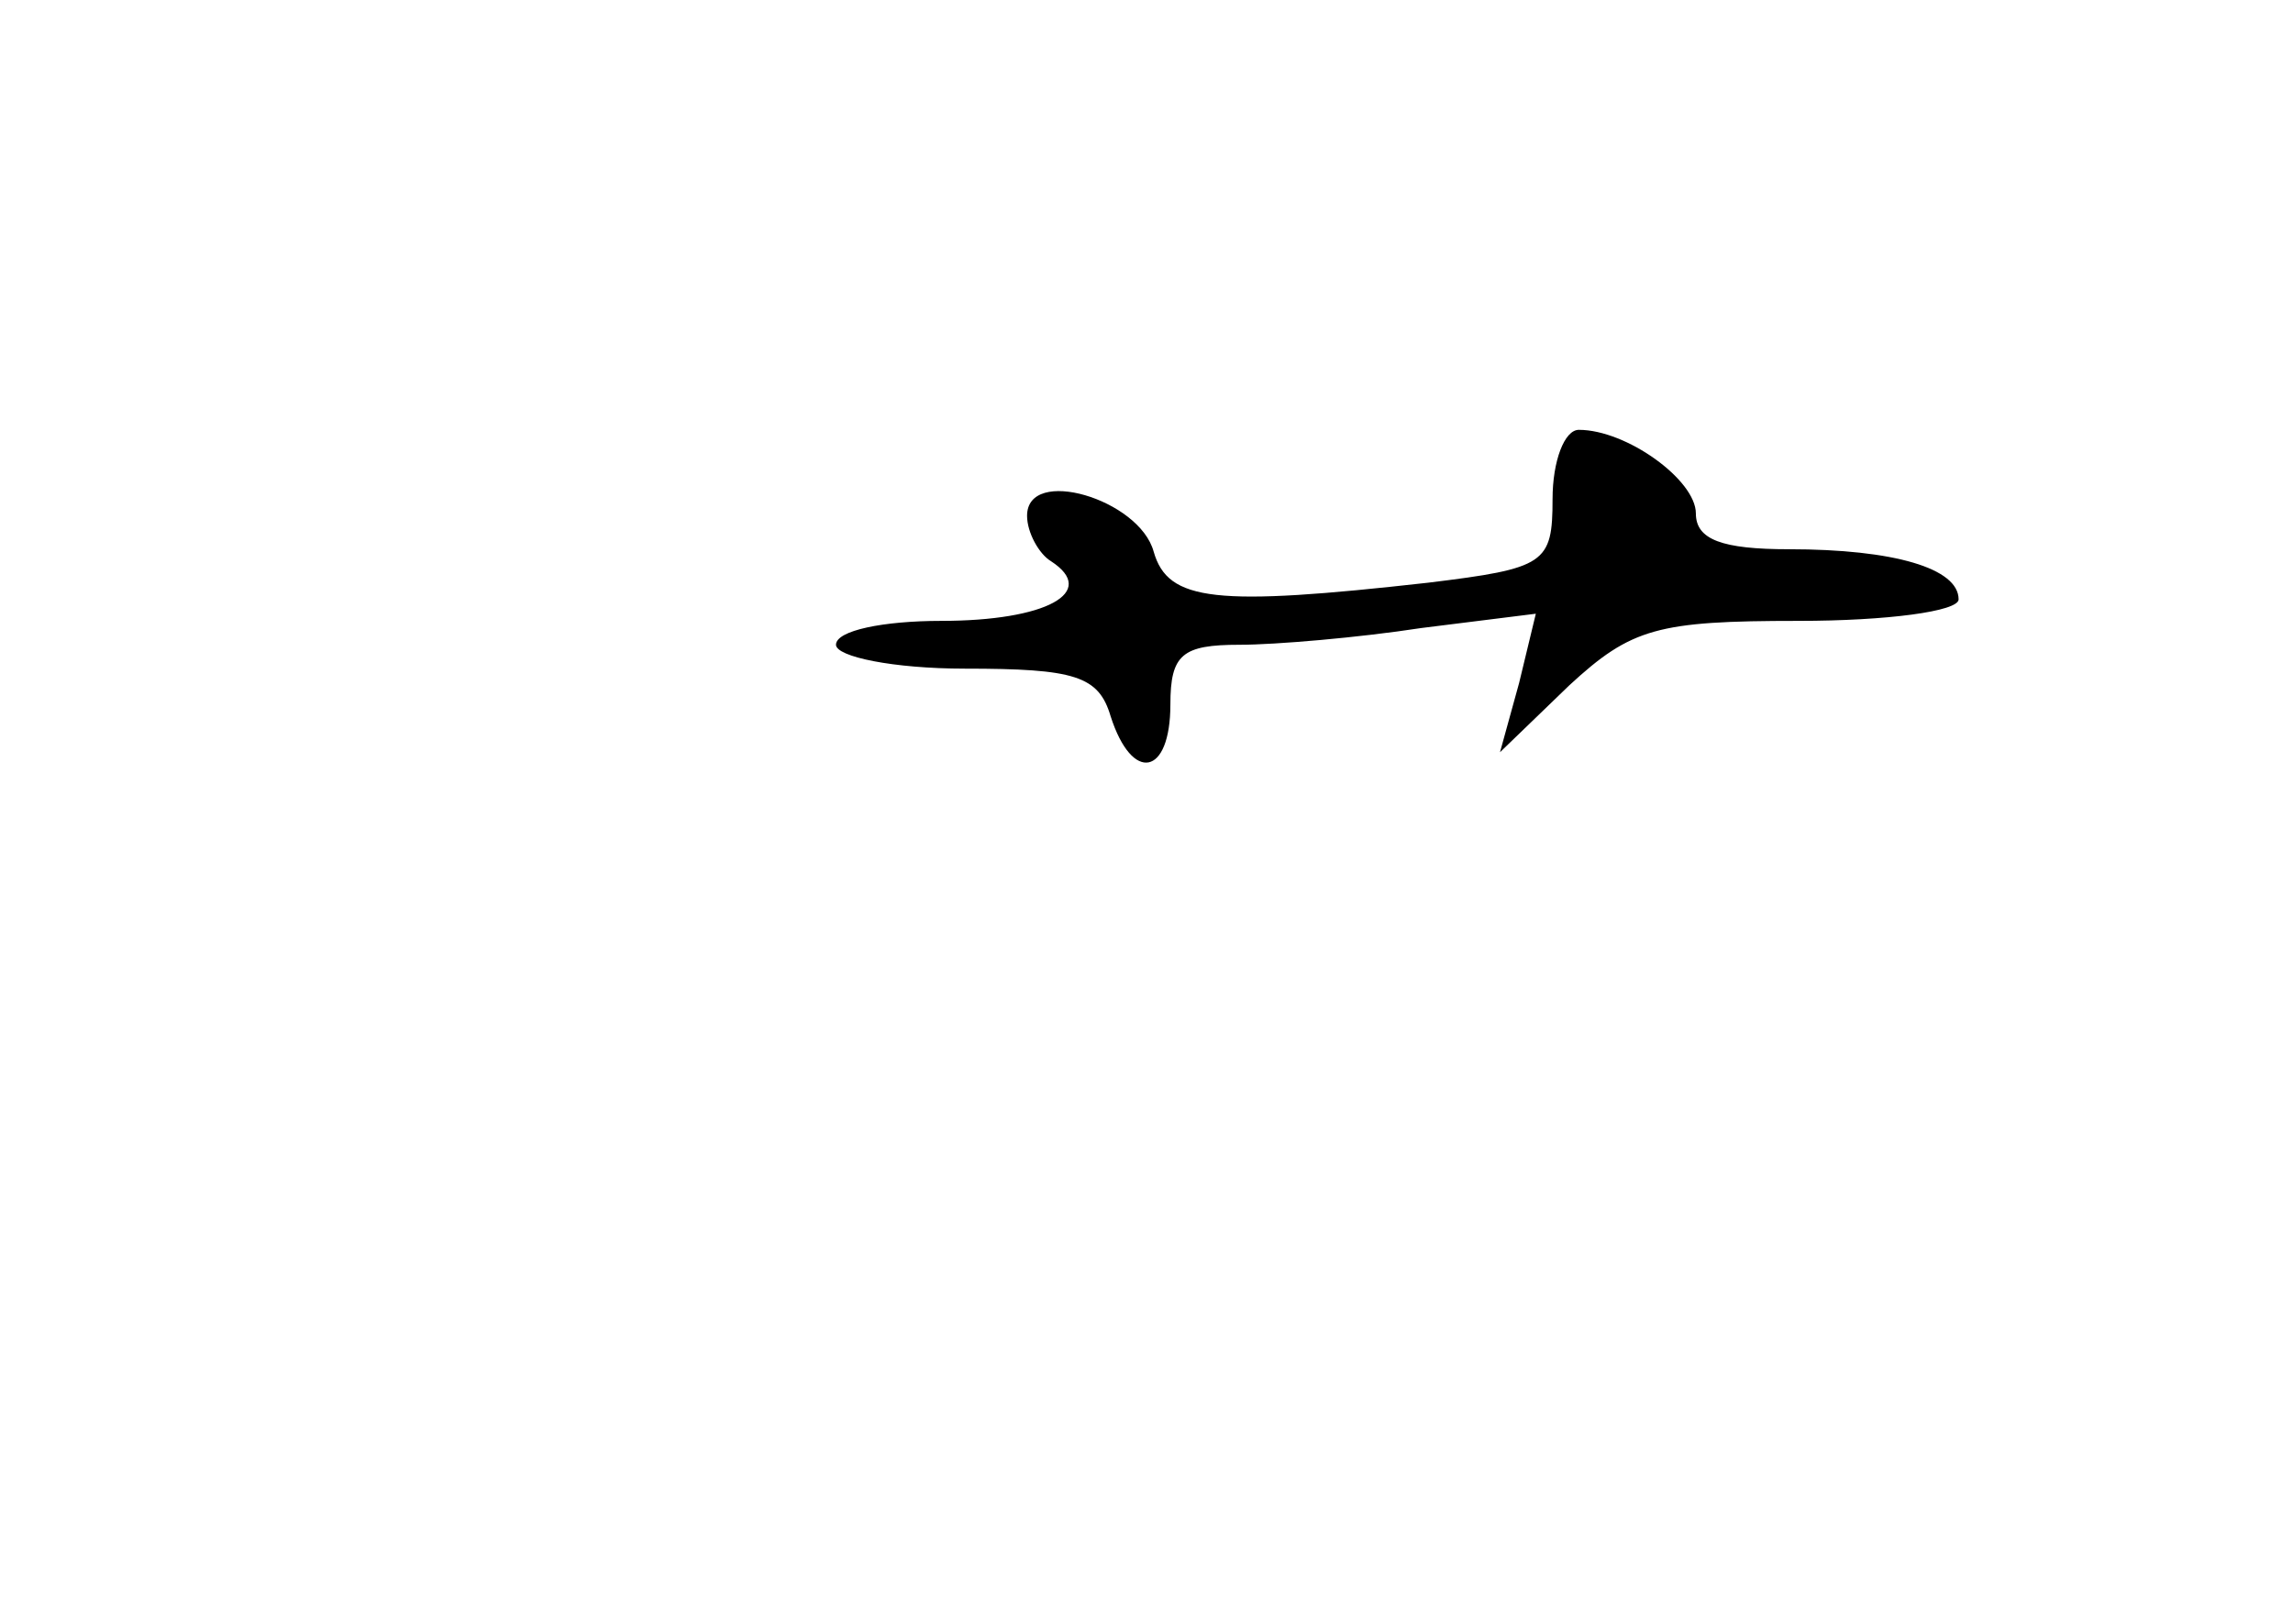 <?xml version="1.0" standalone="no"?>
<!DOCTYPE svg PUBLIC "-//W3C//DTD SVG 20010904//EN"
 "http://www.w3.org/TR/2001/REC-SVG-20010904/DTD/svg10.dtd">
<svg version="1.0" xmlns="http://www.w3.org/2000/svg"
 width="96pt" height="68pt" viewBox="0 0 96 68"
 preserveAspectRatio="xMidYMid meet">
<g transform="translate(0,68) scale(0.1,-0.1)"
fill="#000000" stroke="none">
<path d="M650 471 c0 -27 -3 -29 -52 -35 -89 -10 -109 -8 -115 13 -6 22 -53
36 -53 15 0 -7 5 -16 10 -19 20 -13 -2 -25 -46 -25 -24 0 -44 -4 -44 -10 0 -5
24 -10 54 -10 46 0 56 -3 61 -20 9 -28 25 -25 25 5 0 21 5 25 29 25 15 0 50 3
76 7 l48 6 -7 -29 -8 -29 29 28 c26 24 37 27 96 27 37 0 67 4 67 9 0 13 -27
21 -71 21 -28 0 -39 4 -39 15 0 14 -29 35 -49 35 -6 0 -11 -13 -11 -29z"/>
</g>
</svg>
